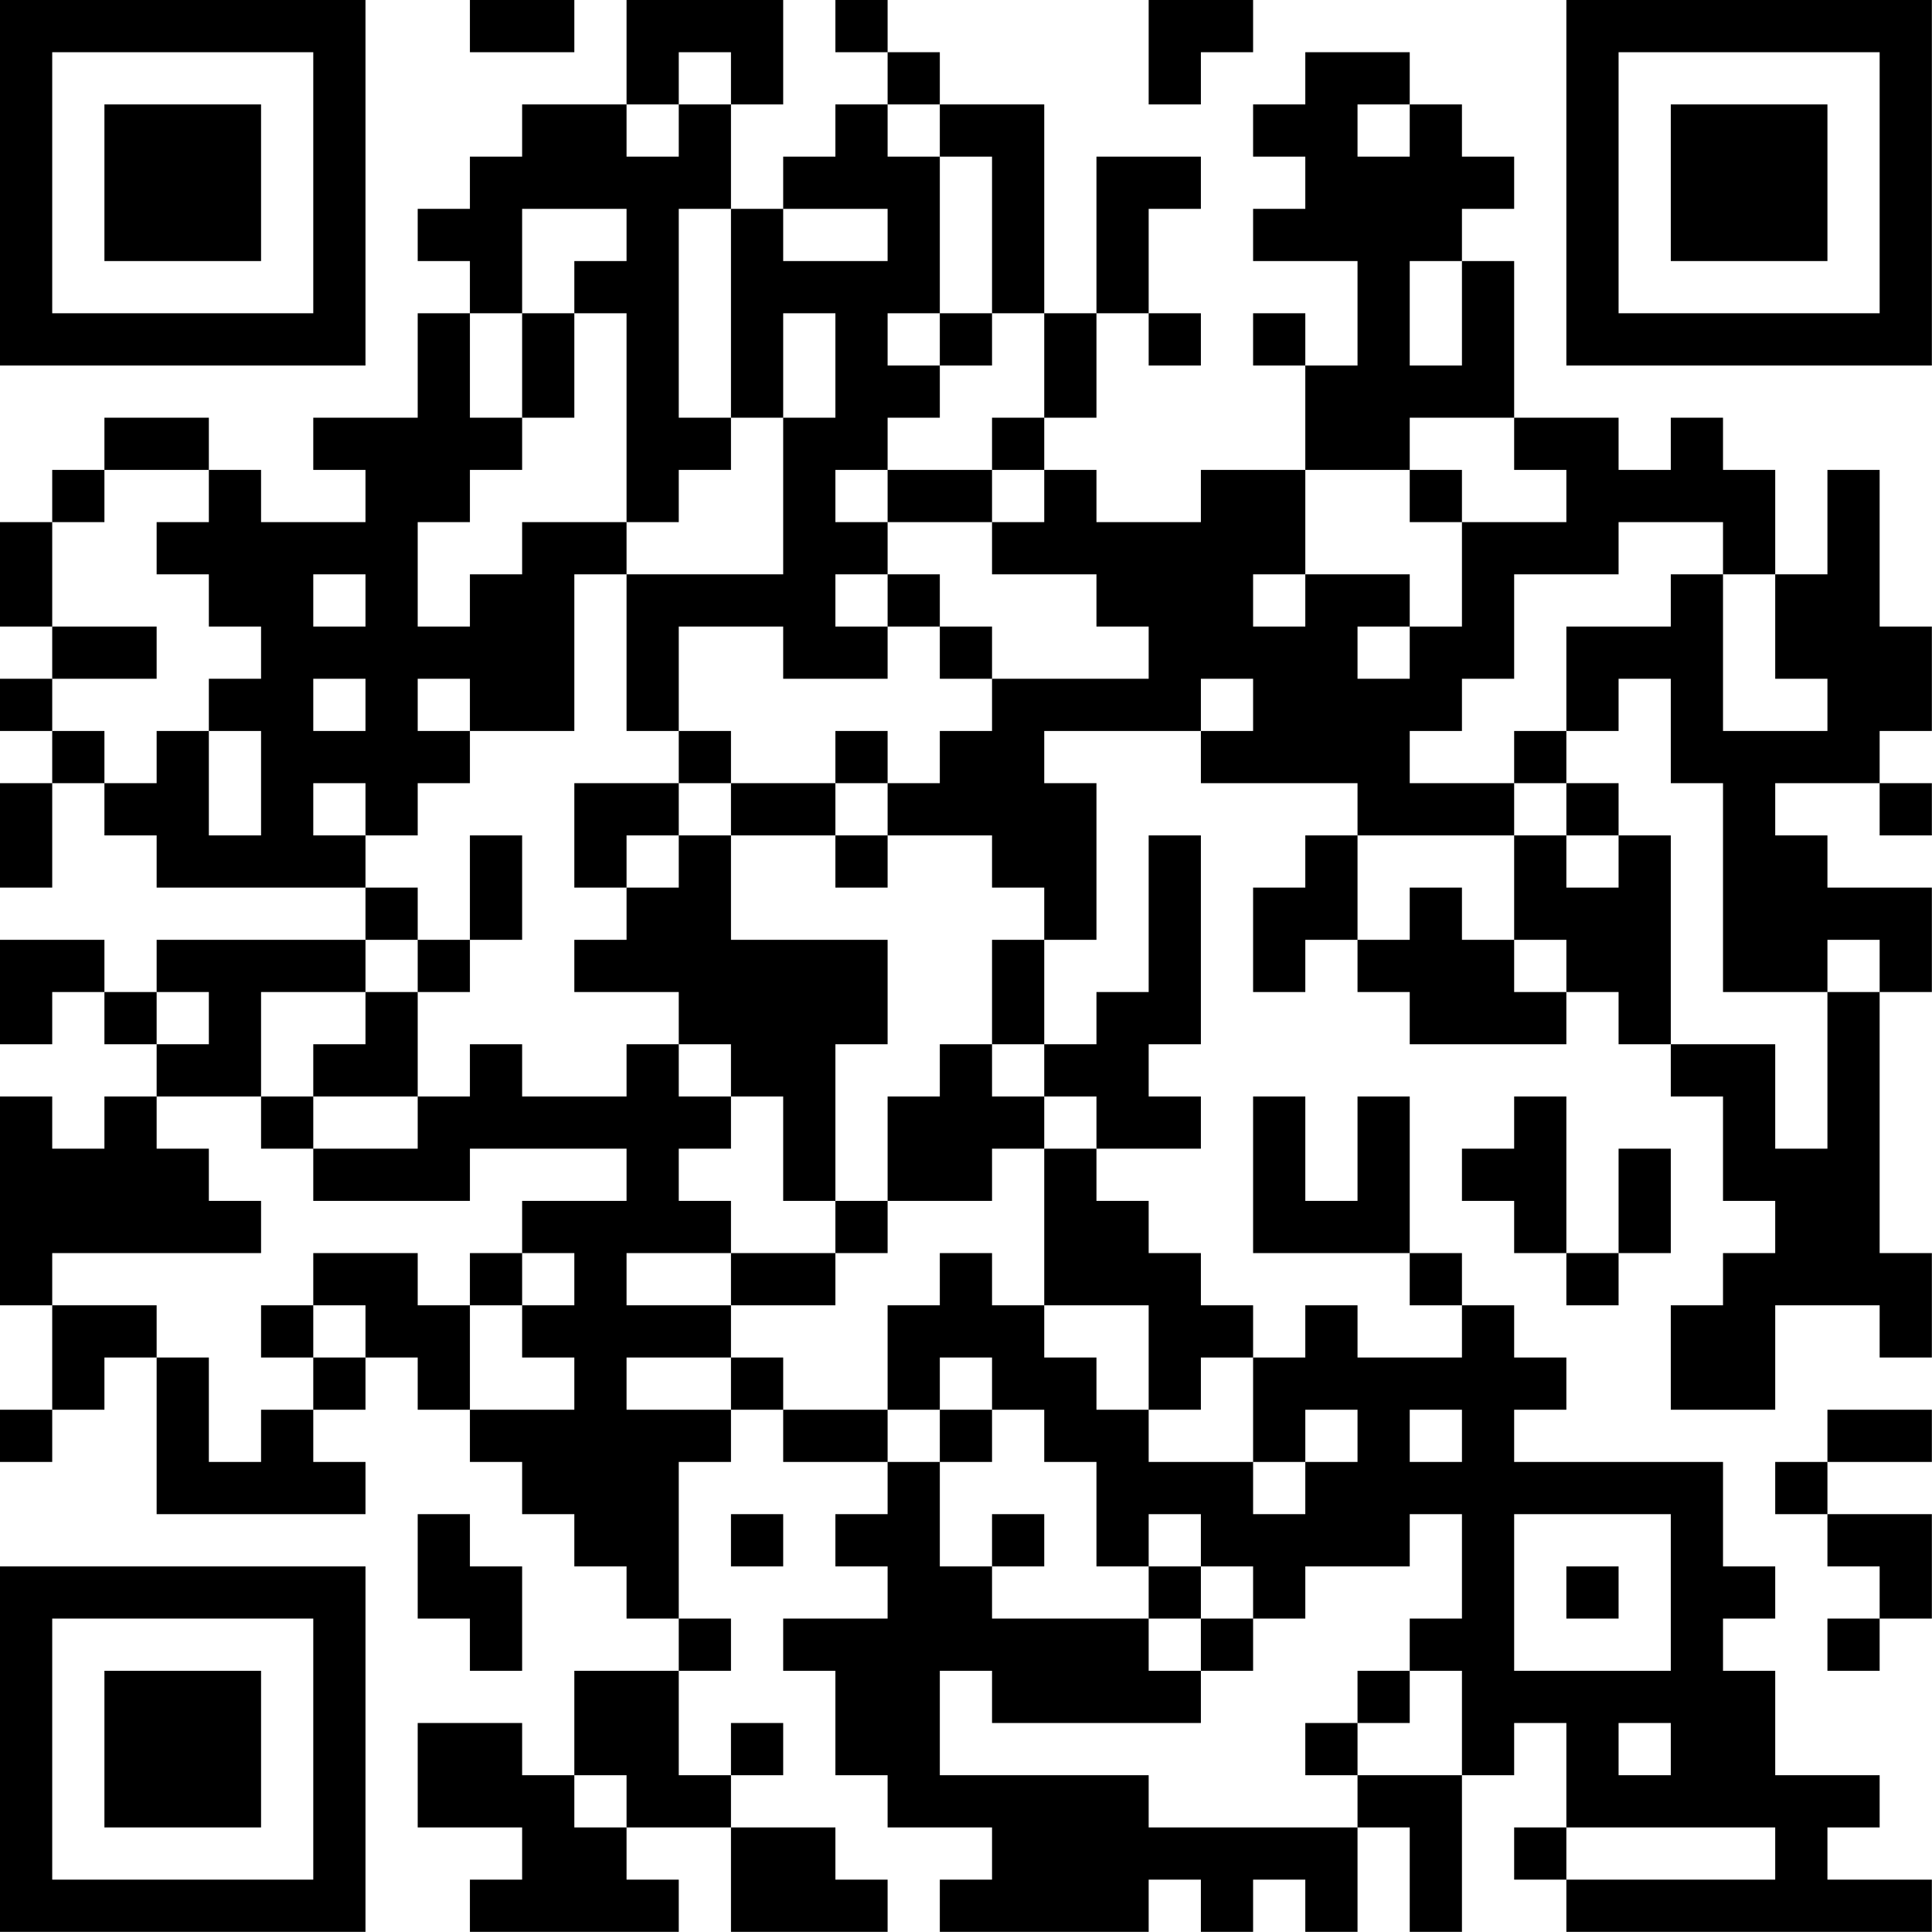 <?xml version="1.0" encoding="UTF-8"?>
<svg xmlns="http://www.w3.org/2000/svg" version="1.1" width="200" height="200" viewBox="0 0 200 200"><rect x="0" y="0" width="200" height="200" fill="#ffffff"/><g transform="scale(5.405)"><g transform="translate(0,0)"><path fill-rule="evenodd" d="M9 0L9 1L11 1L11 0ZM12 0L12 2L10 2L10 3L9 3L9 4L8 4L8 5L9 5L9 6L8 6L8 8L6 8L6 9L7 9L7 10L5 10L5 9L4 9L4 8L2 8L2 9L1 9L1 10L0 10L0 12L1 12L1 13L0 13L0 14L1 14L1 15L0 15L0 17L1 17L1 15L2 15L2 16L3 16L3 17L7 17L7 18L3 18L3 19L2 19L2 18L0 18L0 20L1 20L1 19L2 19L2 20L3 20L3 21L2 21L2 22L1 22L1 21L0 21L0 25L1 25L1 27L0 27L0 28L1 28L1 27L2 27L2 26L3 26L3 29L7 29L7 28L6 28L6 27L7 27L7 26L8 26L8 27L9 27L9 28L10 28L10 29L11 29L11 30L12 30L12 31L13 31L13 32L11 32L11 34L10 34L10 33L8 33L8 35L10 35L10 36L9 36L9 37L13 37L13 36L12 36L12 35L14 35L14 37L17 37L17 36L16 36L16 35L14 35L14 34L15 34L15 33L14 33L14 34L13 34L13 32L14 32L14 31L13 31L13 28L14 28L14 27L15 27L15 28L17 28L17 29L16 29L16 30L17 30L17 31L15 31L15 32L16 32L16 34L17 34L17 35L19 35L19 36L18 36L18 37L22 37L22 36L23 36L23 37L24 37L24 36L25 36L25 37L26 37L26 35L27 35L27 37L28 37L28 34L29 34L29 33L30 33L30 35L29 35L29 36L30 36L30 37L37 37L37 36L35 36L35 35L36 35L36 34L34 34L34 32L33 32L33 31L34 31L34 30L33 30L33 28L29 28L29 27L30 27L30 26L29 26L29 25L28 25L28 24L27 24L27 21L26 21L26 23L25 23L25 21L24 21L24 24L27 24L27 25L28 25L28 26L26 26L26 25L25 25L25 26L24 26L24 25L23 25L23 24L22 24L22 23L21 23L21 22L23 22L23 21L22 21L22 20L23 20L23 16L22 16L22 19L21 19L21 20L20 20L20 18L21 18L21 15L20 15L20 14L23 14L23 15L26 15L26 16L25 16L25 17L24 17L24 19L25 19L25 18L26 18L26 19L27 19L27 20L30 20L30 19L31 19L31 20L32 20L32 21L33 21L33 23L34 23L34 24L33 24L33 25L32 25L32 27L34 27L34 25L36 25L36 26L37 26L37 24L36 24L36 19L37 19L37 17L35 17L35 16L34 16L34 15L36 15L36 16L37 16L37 15L36 15L36 14L37 14L37 12L36 12L36 9L35 9L35 11L34 11L34 9L33 9L33 8L32 8L32 9L31 9L31 8L29 8L29 5L28 5L28 4L29 4L29 3L28 3L28 2L27 2L27 1L25 1L25 2L24 2L24 3L25 3L25 4L24 4L24 5L26 5L26 7L25 7L25 6L24 6L24 7L25 7L25 9L23 9L23 10L21 10L21 9L20 9L20 8L21 8L21 6L22 6L22 7L23 7L23 6L22 6L22 4L23 4L23 3L21 3L21 6L20 6L20 2L18 2L18 1L17 1L17 0L16 0L16 1L17 1L17 2L16 2L16 3L15 3L15 4L14 4L14 2L15 2L15 0ZM22 0L22 2L23 2L23 1L24 1L24 0ZM13 1L13 2L12 2L12 3L13 3L13 2L14 2L14 1ZM17 2L17 3L18 3L18 6L17 6L17 7L18 7L18 8L17 8L17 9L16 9L16 10L17 10L17 11L16 11L16 12L17 12L17 13L15 13L15 12L13 12L13 14L12 14L12 11L15 11L15 8L16 8L16 6L15 6L15 8L14 8L14 4L13 4L13 8L14 8L14 9L13 9L13 10L12 10L12 6L11 6L11 5L12 5L12 4L10 4L10 6L9 6L9 8L10 8L10 9L9 9L9 10L8 10L8 12L9 12L9 11L10 11L10 10L12 10L12 11L11 11L11 14L9 14L9 13L8 13L8 14L9 14L9 15L8 15L8 16L7 16L7 15L6 15L6 16L7 16L7 17L8 17L8 18L7 18L7 19L5 19L5 21L3 21L3 22L4 22L4 23L5 23L5 24L1 24L1 25L3 25L3 26L4 26L4 28L5 28L5 27L6 27L6 26L7 26L7 25L6 25L6 24L8 24L8 25L9 25L9 27L11 27L11 26L10 26L10 25L11 25L11 24L10 24L10 23L12 23L12 22L9 22L9 23L6 23L6 22L8 22L8 21L9 21L9 20L10 20L10 21L12 21L12 20L13 20L13 21L14 21L14 22L13 22L13 23L14 23L14 24L12 24L12 25L14 25L14 26L12 26L12 27L14 27L14 26L15 26L15 27L17 27L17 28L18 28L18 30L19 30L19 31L22 31L22 32L23 32L23 33L19 33L19 32L18 32L18 34L22 34L22 35L26 35L26 34L28 34L28 32L27 32L27 31L28 31L28 29L27 29L27 30L25 30L25 31L24 31L24 30L23 30L23 29L22 29L22 30L21 30L21 28L20 28L20 27L19 27L19 26L18 26L18 27L17 27L17 25L18 25L18 24L19 24L19 25L20 25L20 26L21 26L21 27L22 27L22 28L24 28L24 29L25 29L25 28L26 28L26 27L25 27L25 28L24 28L24 26L23 26L23 27L22 27L22 25L20 25L20 22L21 22L21 21L20 21L20 20L19 20L19 18L20 18L20 17L19 17L19 16L17 16L17 15L18 15L18 14L19 14L19 13L22 13L22 12L21 12L21 11L19 11L19 10L20 10L20 9L19 9L19 8L20 8L20 6L19 6L19 3L18 3L18 2ZM26 2L26 3L27 3L27 2ZM15 4L15 5L17 5L17 4ZM27 5L27 7L28 7L28 5ZM10 6L10 8L11 8L11 6ZM18 6L18 7L19 7L19 6ZM27 8L27 9L25 9L25 11L24 11L24 12L25 12L25 11L27 11L27 12L26 12L26 13L27 13L27 12L28 12L28 10L30 10L30 9L29 9L29 8ZM2 9L2 10L1 10L1 12L3 12L3 13L1 13L1 14L2 14L2 15L3 15L3 14L4 14L4 16L5 16L5 14L4 14L4 13L5 13L5 12L4 12L4 11L3 11L3 10L4 10L4 9ZM17 9L17 10L19 10L19 9ZM27 9L27 10L28 10L28 9ZM31 10L31 11L29 11L29 13L28 13L28 14L27 14L27 15L29 15L29 16L26 16L26 18L27 18L27 17L28 17L28 18L29 18L29 19L30 19L30 18L29 18L29 16L30 16L30 17L31 17L31 16L32 16L32 20L34 20L34 22L35 22L35 19L36 19L36 18L35 18L35 19L33 19L33 15L32 15L32 13L31 13L31 14L30 14L30 12L32 12L32 11L33 11L33 14L35 14L35 13L34 13L34 11L33 11L33 10ZM6 11L6 12L7 12L7 11ZM17 11L17 12L18 12L18 13L19 13L19 12L18 12L18 11ZM6 13L6 14L7 14L7 13ZM23 13L23 14L24 14L24 13ZM13 14L13 15L11 15L11 17L12 17L12 18L11 18L11 19L13 19L13 20L14 20L14 21L15 21L15 23L16 23L16 24L14 24L14 25L16 25L16 24L17 24L17 23L19 23L19 22L20 22L20 21L19 21L19 20L18 20L18 21L17 21L17 23L16 23L16 20L17 20L17 18L14 18L14 16L16 16L16 17L17 17L17 16L16 16L16 15L17 15L17 14L16 14L16 15L14 15L14 14ZM29 14L29 15L30 15L30 16L31 16L31 15L30 15L30 14ZM13 15L13 16L12 16L12 17L13 17L13 16L14 16L14 15ZM9 16L9 18L8 18L8 19L7 19L7 20L6 20L6 21L5 21L5 22L6 22L6 21L8 21L8 19L9 19L9 18L10 18L10 16ZM3 19L3 20L4 20L4 19ZM29 21L29 22L28 22L28 23L29 23L29 24L30 24L30 25L31 25L31 24L32 24L32 22L31 22L31 24L30 24L30 21ZM9 24L9 25L10 25L10 24ZM5 25L5 26L6 26L6 25ZM18 27L18 28L19 28L19 27ZM27 27L27 28L28 28L28 27ZM35 27L35 28L34 28L34 29L35 29L35 30L36 30L36 31L35 31L35 32L36 32L36 31L37 31L37 29L35 29L35 28L37 28L37 27ZM8 29L8 31L9 31L9 32L10 32L10 30L9 30L9 29ZM14 29L14 30L15 30L15 29ZM19 29L19 30L20 30L20 29ZM29 29L29 32L32 32L32 29ZM22 30L22 31L23 31L23 32L24 32L24 31L23 31L23 30ZM30 30L30 31L31 31L31 30ZM26 32L26 33L25 33L25 34L26 34L26 33L27 33L27 32ZM31 33L31 34L32 34L32 33ZM11 34L11 35L12 35L12 34ZM30 35L30 36L34 36L34 35ZM0 0L0 7L7 7L7 0ZM1 1L1 6L6 6L6 1ZM2 2L2 5L5 5L5 2ZM30 0L30 7L37 7L37 0ZM31 1L31 6L36 6L36 1ZM32 2L32 5L35 5L35 2ZM0 30L0 37L7 37L7 30ZM1 31L1 36L6 36L6 31ZM2 32L2 35L5 35L5 32Z" fill="#000000"/></g></g></svg>
